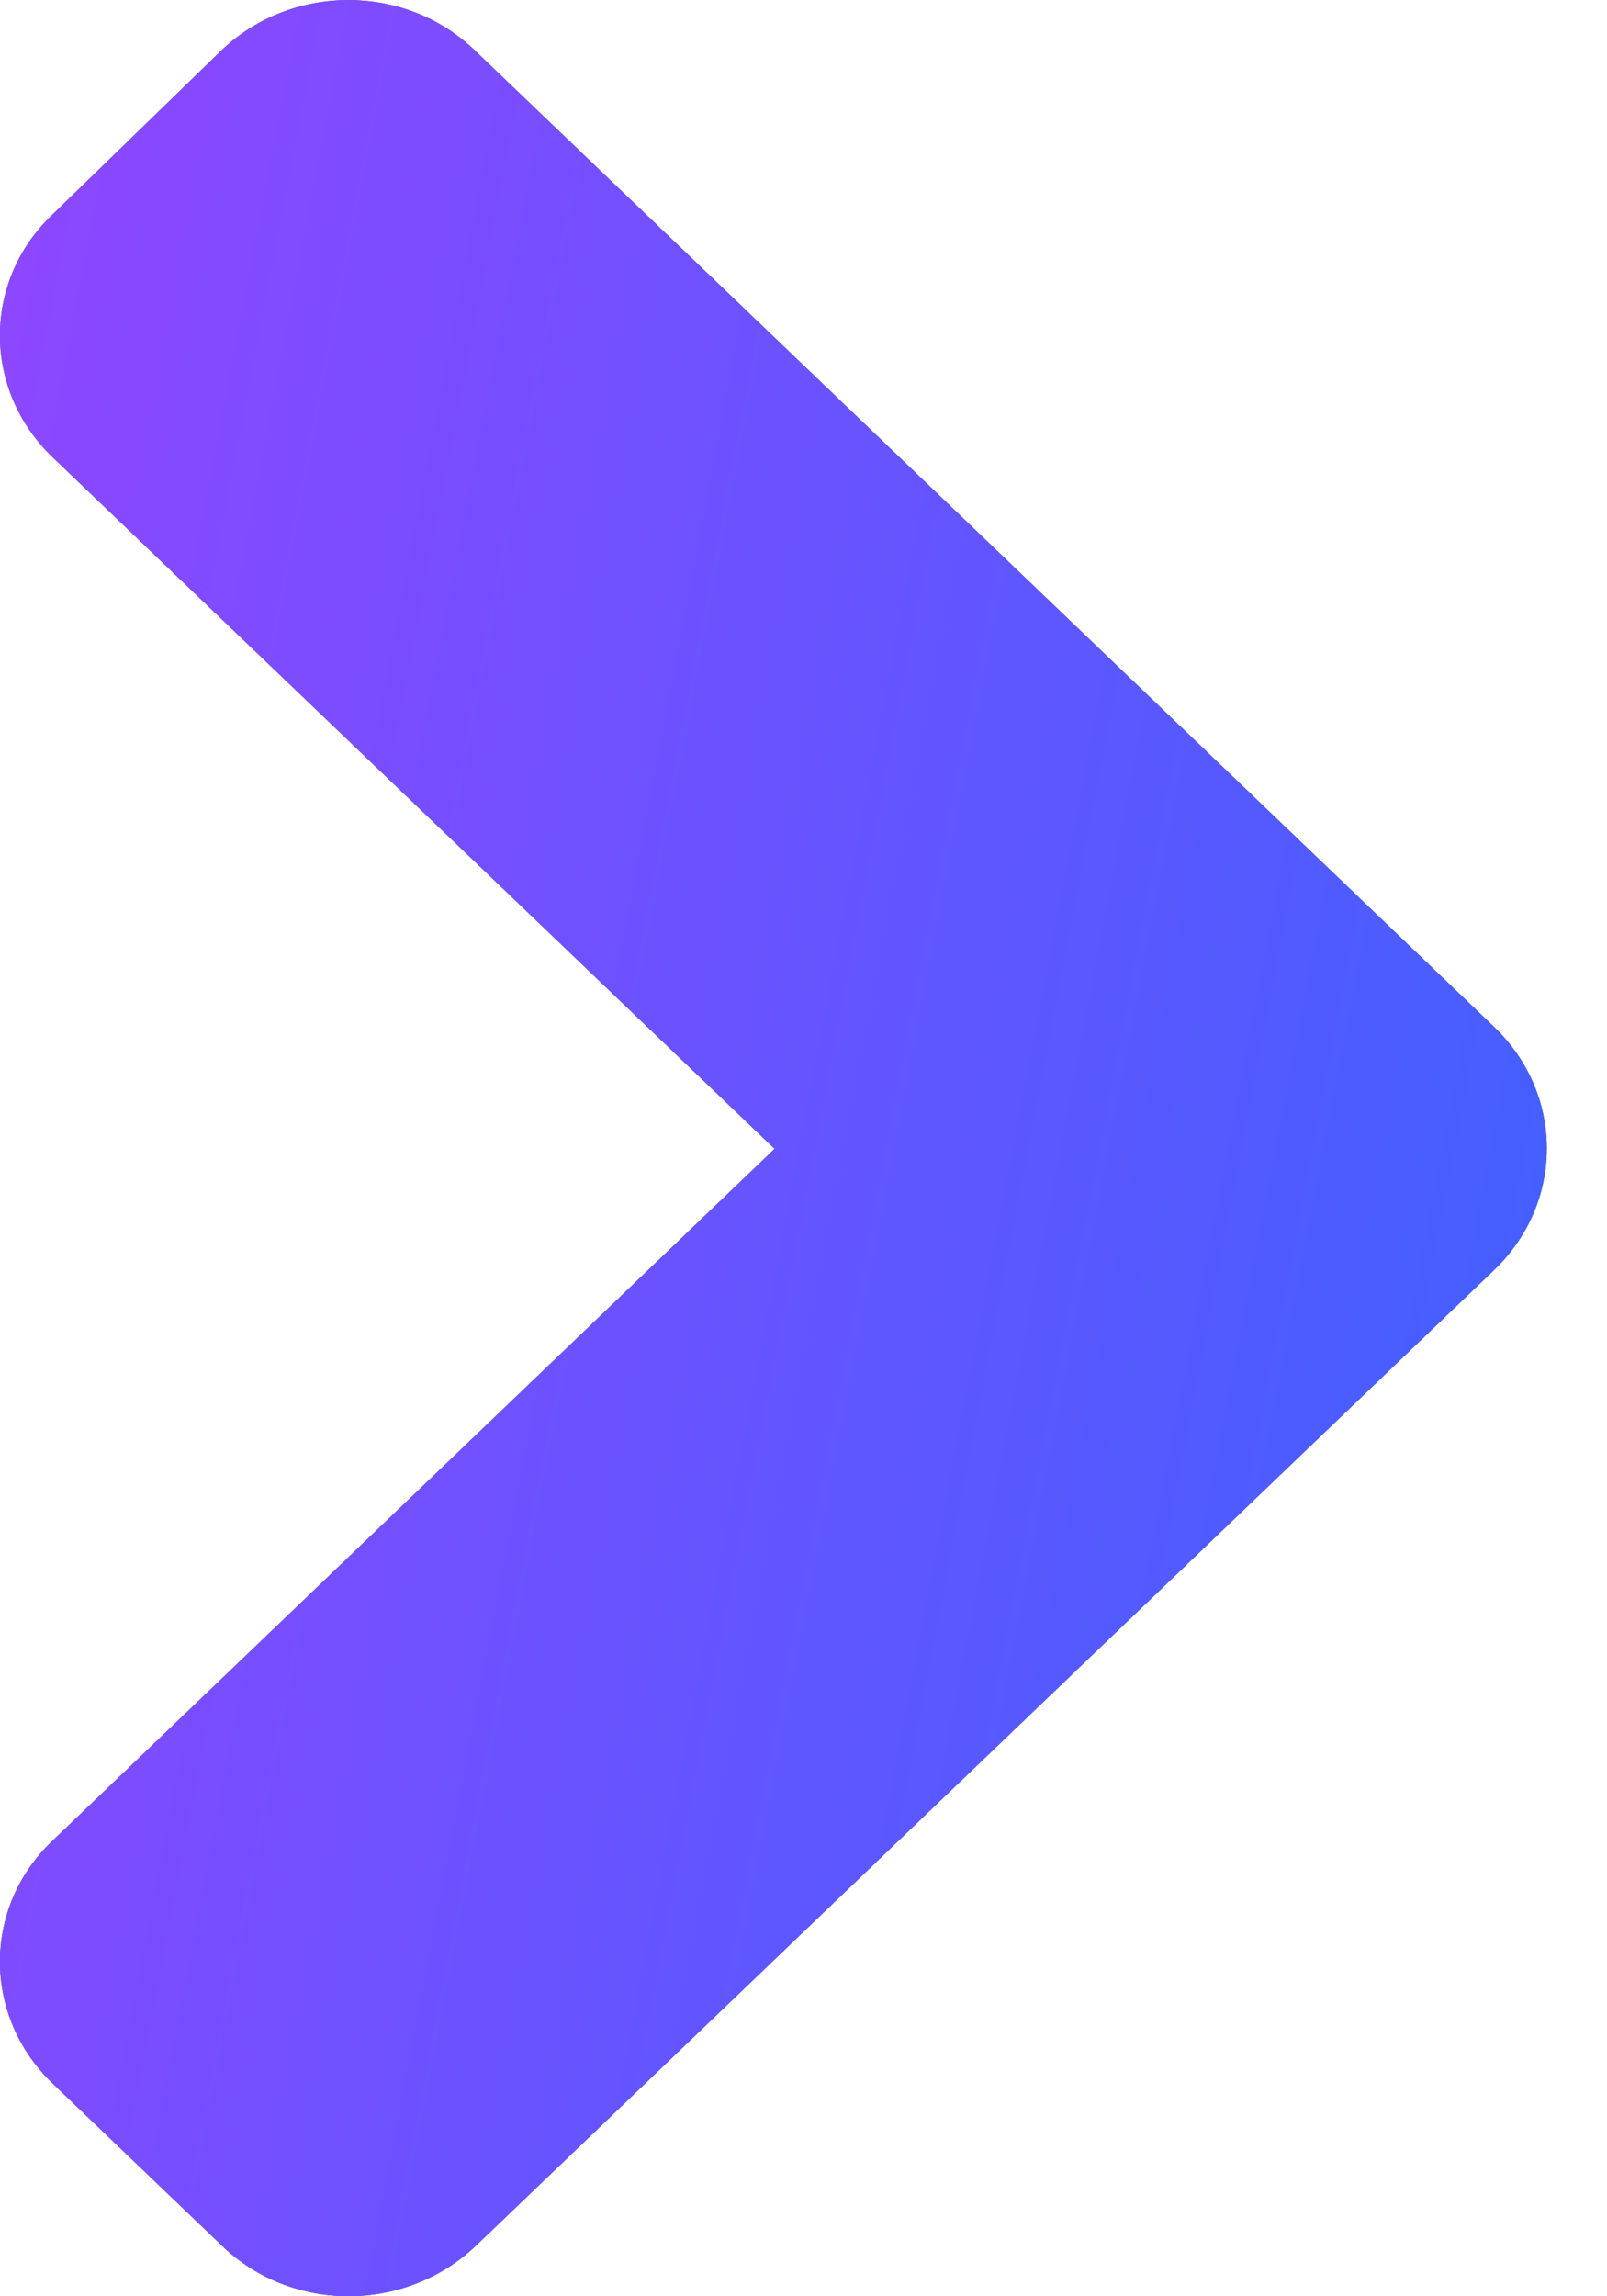 <svg width="7" height="10" viewBox="0 0 7 10" fill="none" xmlns="http://www.w3.org/2000/svg">
<path d="M6.508 5.531L2.073 9.78C1.766 10.073 1.27 10.073 0.967 9.78L0.23 9.074C-0.077 8.78 -0.077 8.305 0.23 8.015L3.374 5.003L0.23 1.992C-0.077 1.698 -0.077 1.223 0.23 0.933L0.964 0.22C1.27 -0.073 1.766 -0.073 2.069 0.22L6.505 4.469C6.815 4.763 6.815 5.237 6.508 5.531Z" fill="#3B498B"/>
<path d="M6.508 5.531L2.073 9.78C1.766 10.073 1.27 10.073 0.967 9.78L0.23 9.074C-0.077 8.78 -0.077 8.305 0.23 8.015L3.374 5.003L0.23 1.992C-0.077 1.698 -0.077 1.223 0.23 0.933L0.964 0.22C1.27 -0.073 1.766 -0.073 2.069 0.22L6.505 4.469C6.815 4.763 6.815 5.237 6.508 5.531Z" fill="url(#paint0_linear)"/>
<defs>
<linearGradient id="paint0_linear" x1="0" y1="0" x2="14.384" y2="2.743" gradientUnits="userSpaceOnUse">
<stop stop-color="#8F46FF"/>
<stop offset="1" stop-color="#0076FE"/>
</linearGradient>
</defs>
</svg>
